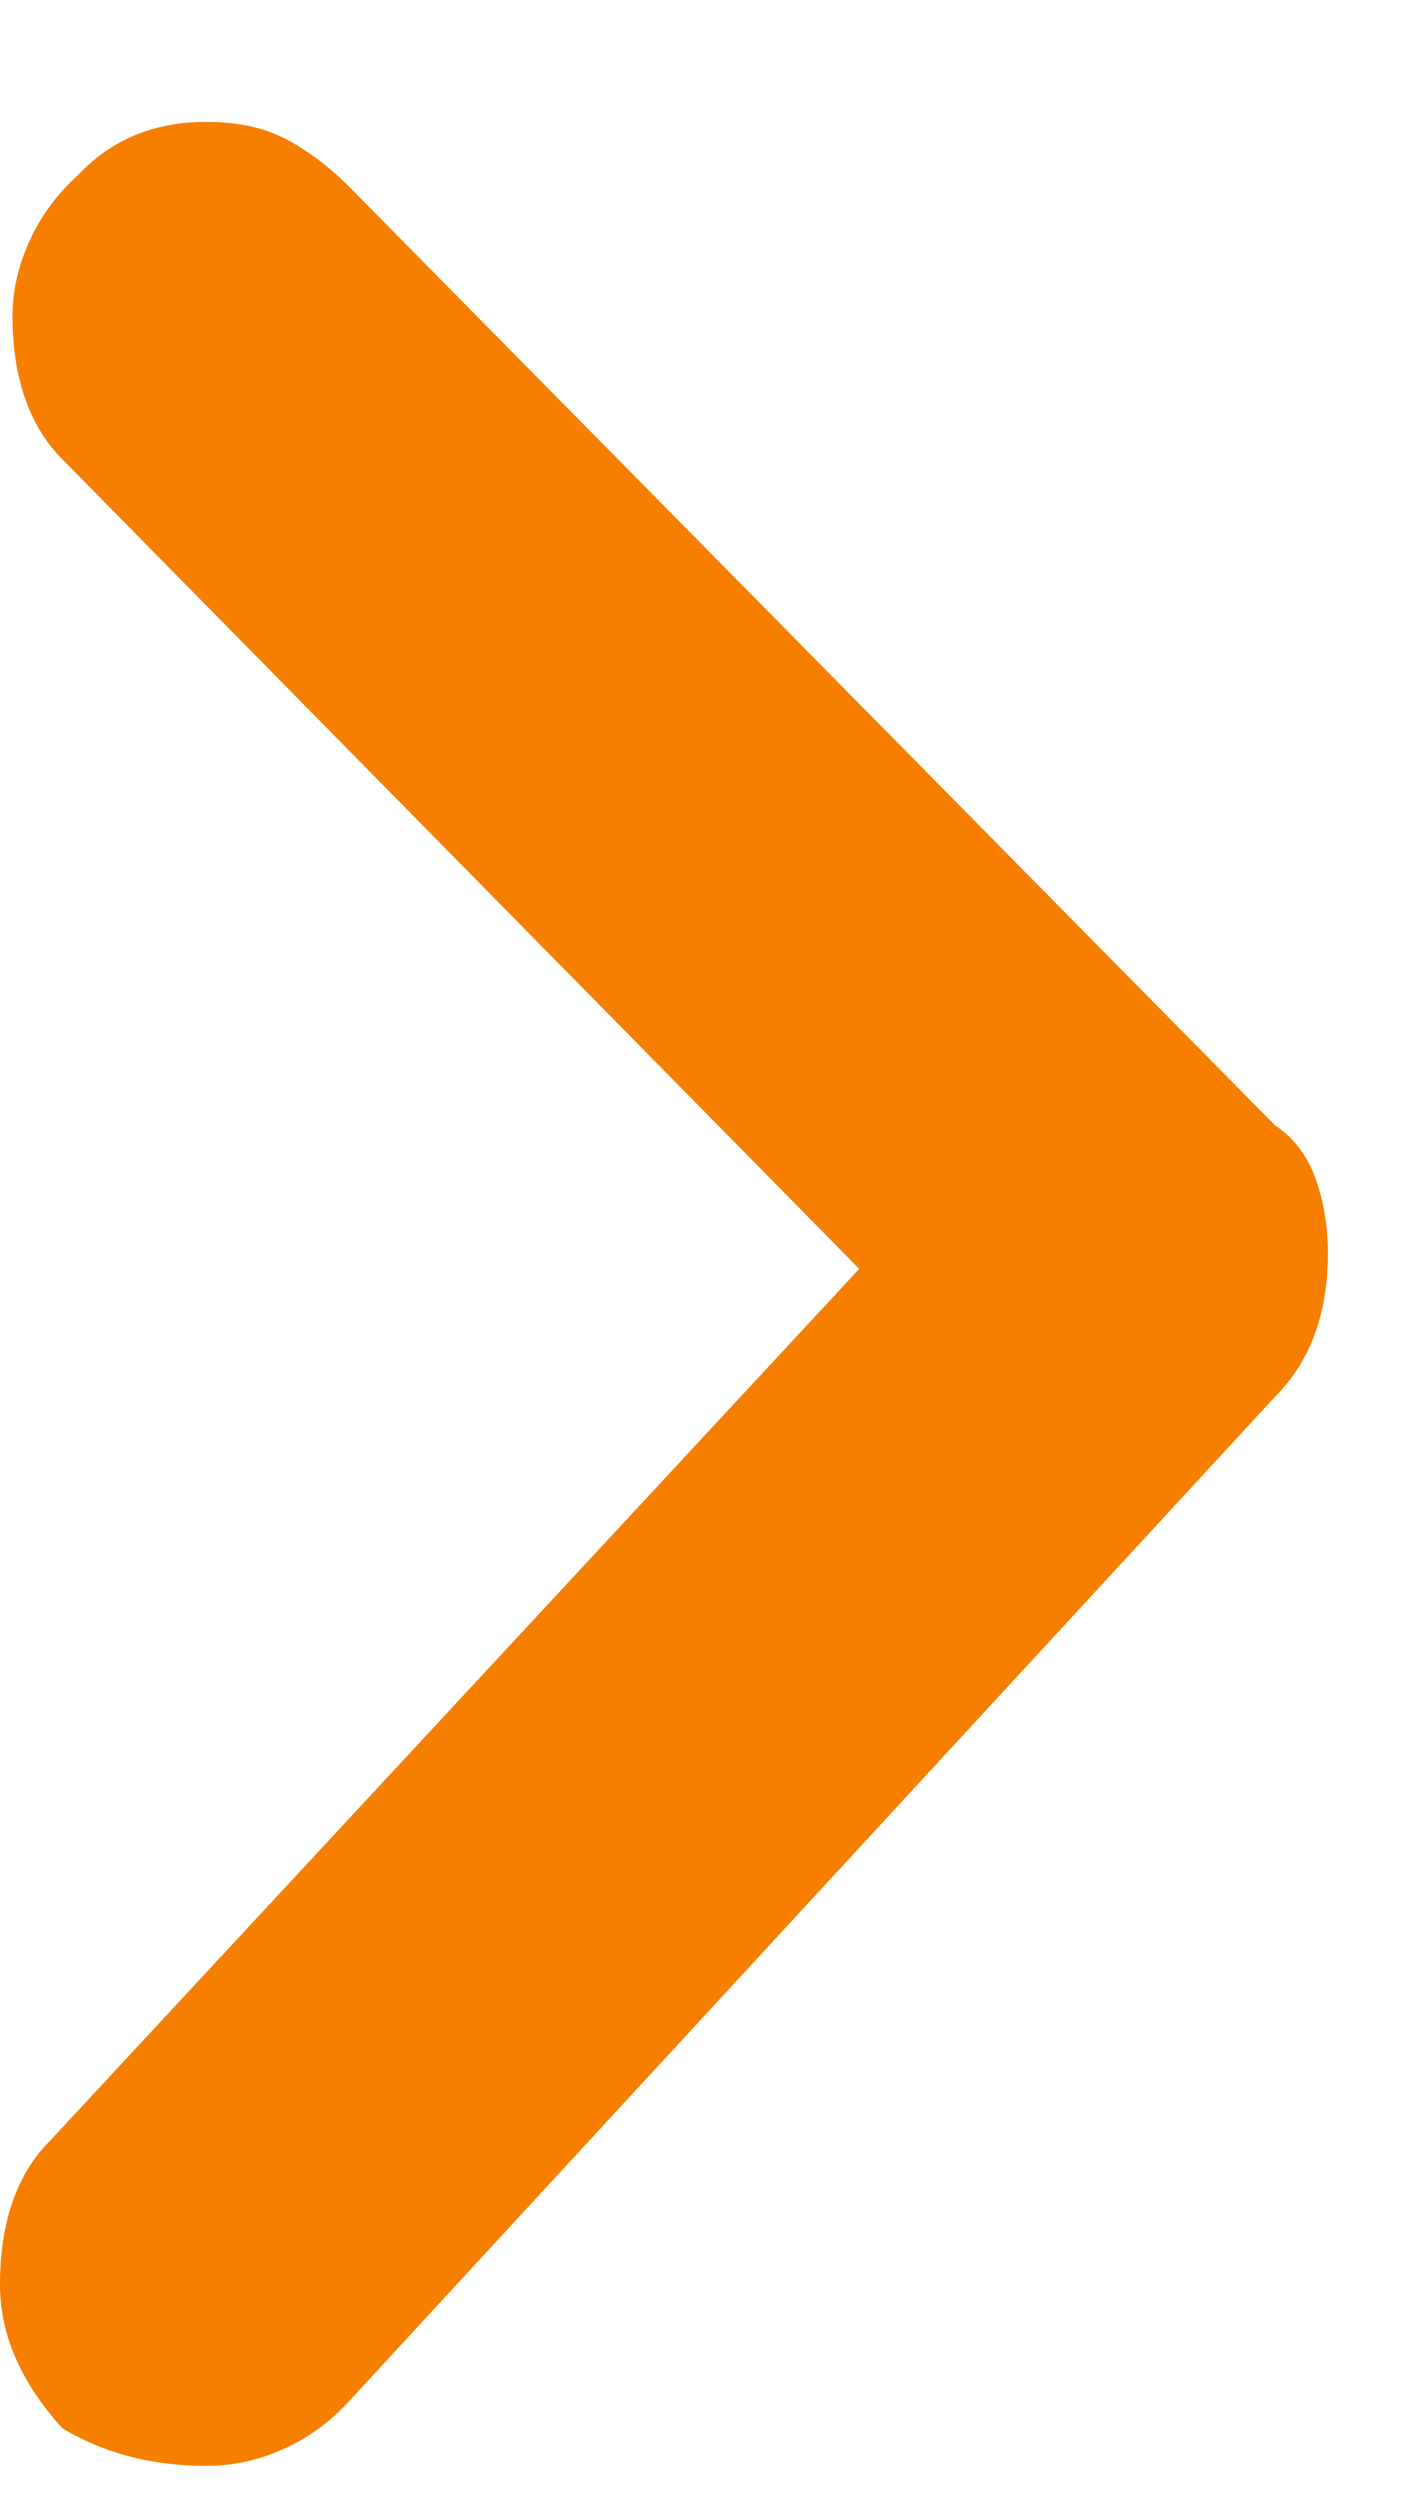 <svg width="9" height="16" viewBox="0 0 9 16" fill="none" xmlns="http://www.w3.org/2000/svg">
<path d="M8.16 8.94C8.387 8.713 8.5 8.406 8.5 8.02C8.5 7.846 8.473 7.686 8.42 7.54C8.367 7.393 8.28 7.28 8.16 7.2L2.24 1.2C2.107 1.066 1.97 0.963 1.83 0.89C1.69 0.816 1.52 0.78 1.32 0.78C0.987 0.78 0.713 0.893 0.5 1.12C0.367 1.24 0.263 1.38 0.19 1.54C0.117 1.7 0.08 1.86 0.08 2.02C0.08 2.42 0.187 2.726 0.4 2.94L5.5 8.12L0.32 13.7C0.107 13.913 0 14.22 0 14.62C0 14.94 0.133 15.246 0.4 15.54C0.667 15.7 0.973 15.78 1.32 15.78C1.493 15.78 1.66 15.743 1.82 15.67C1.98 15.597 2.12 15.493 2.24 15.36L8.16 8.94Z" fill="#F77F00"/>
</svg>
